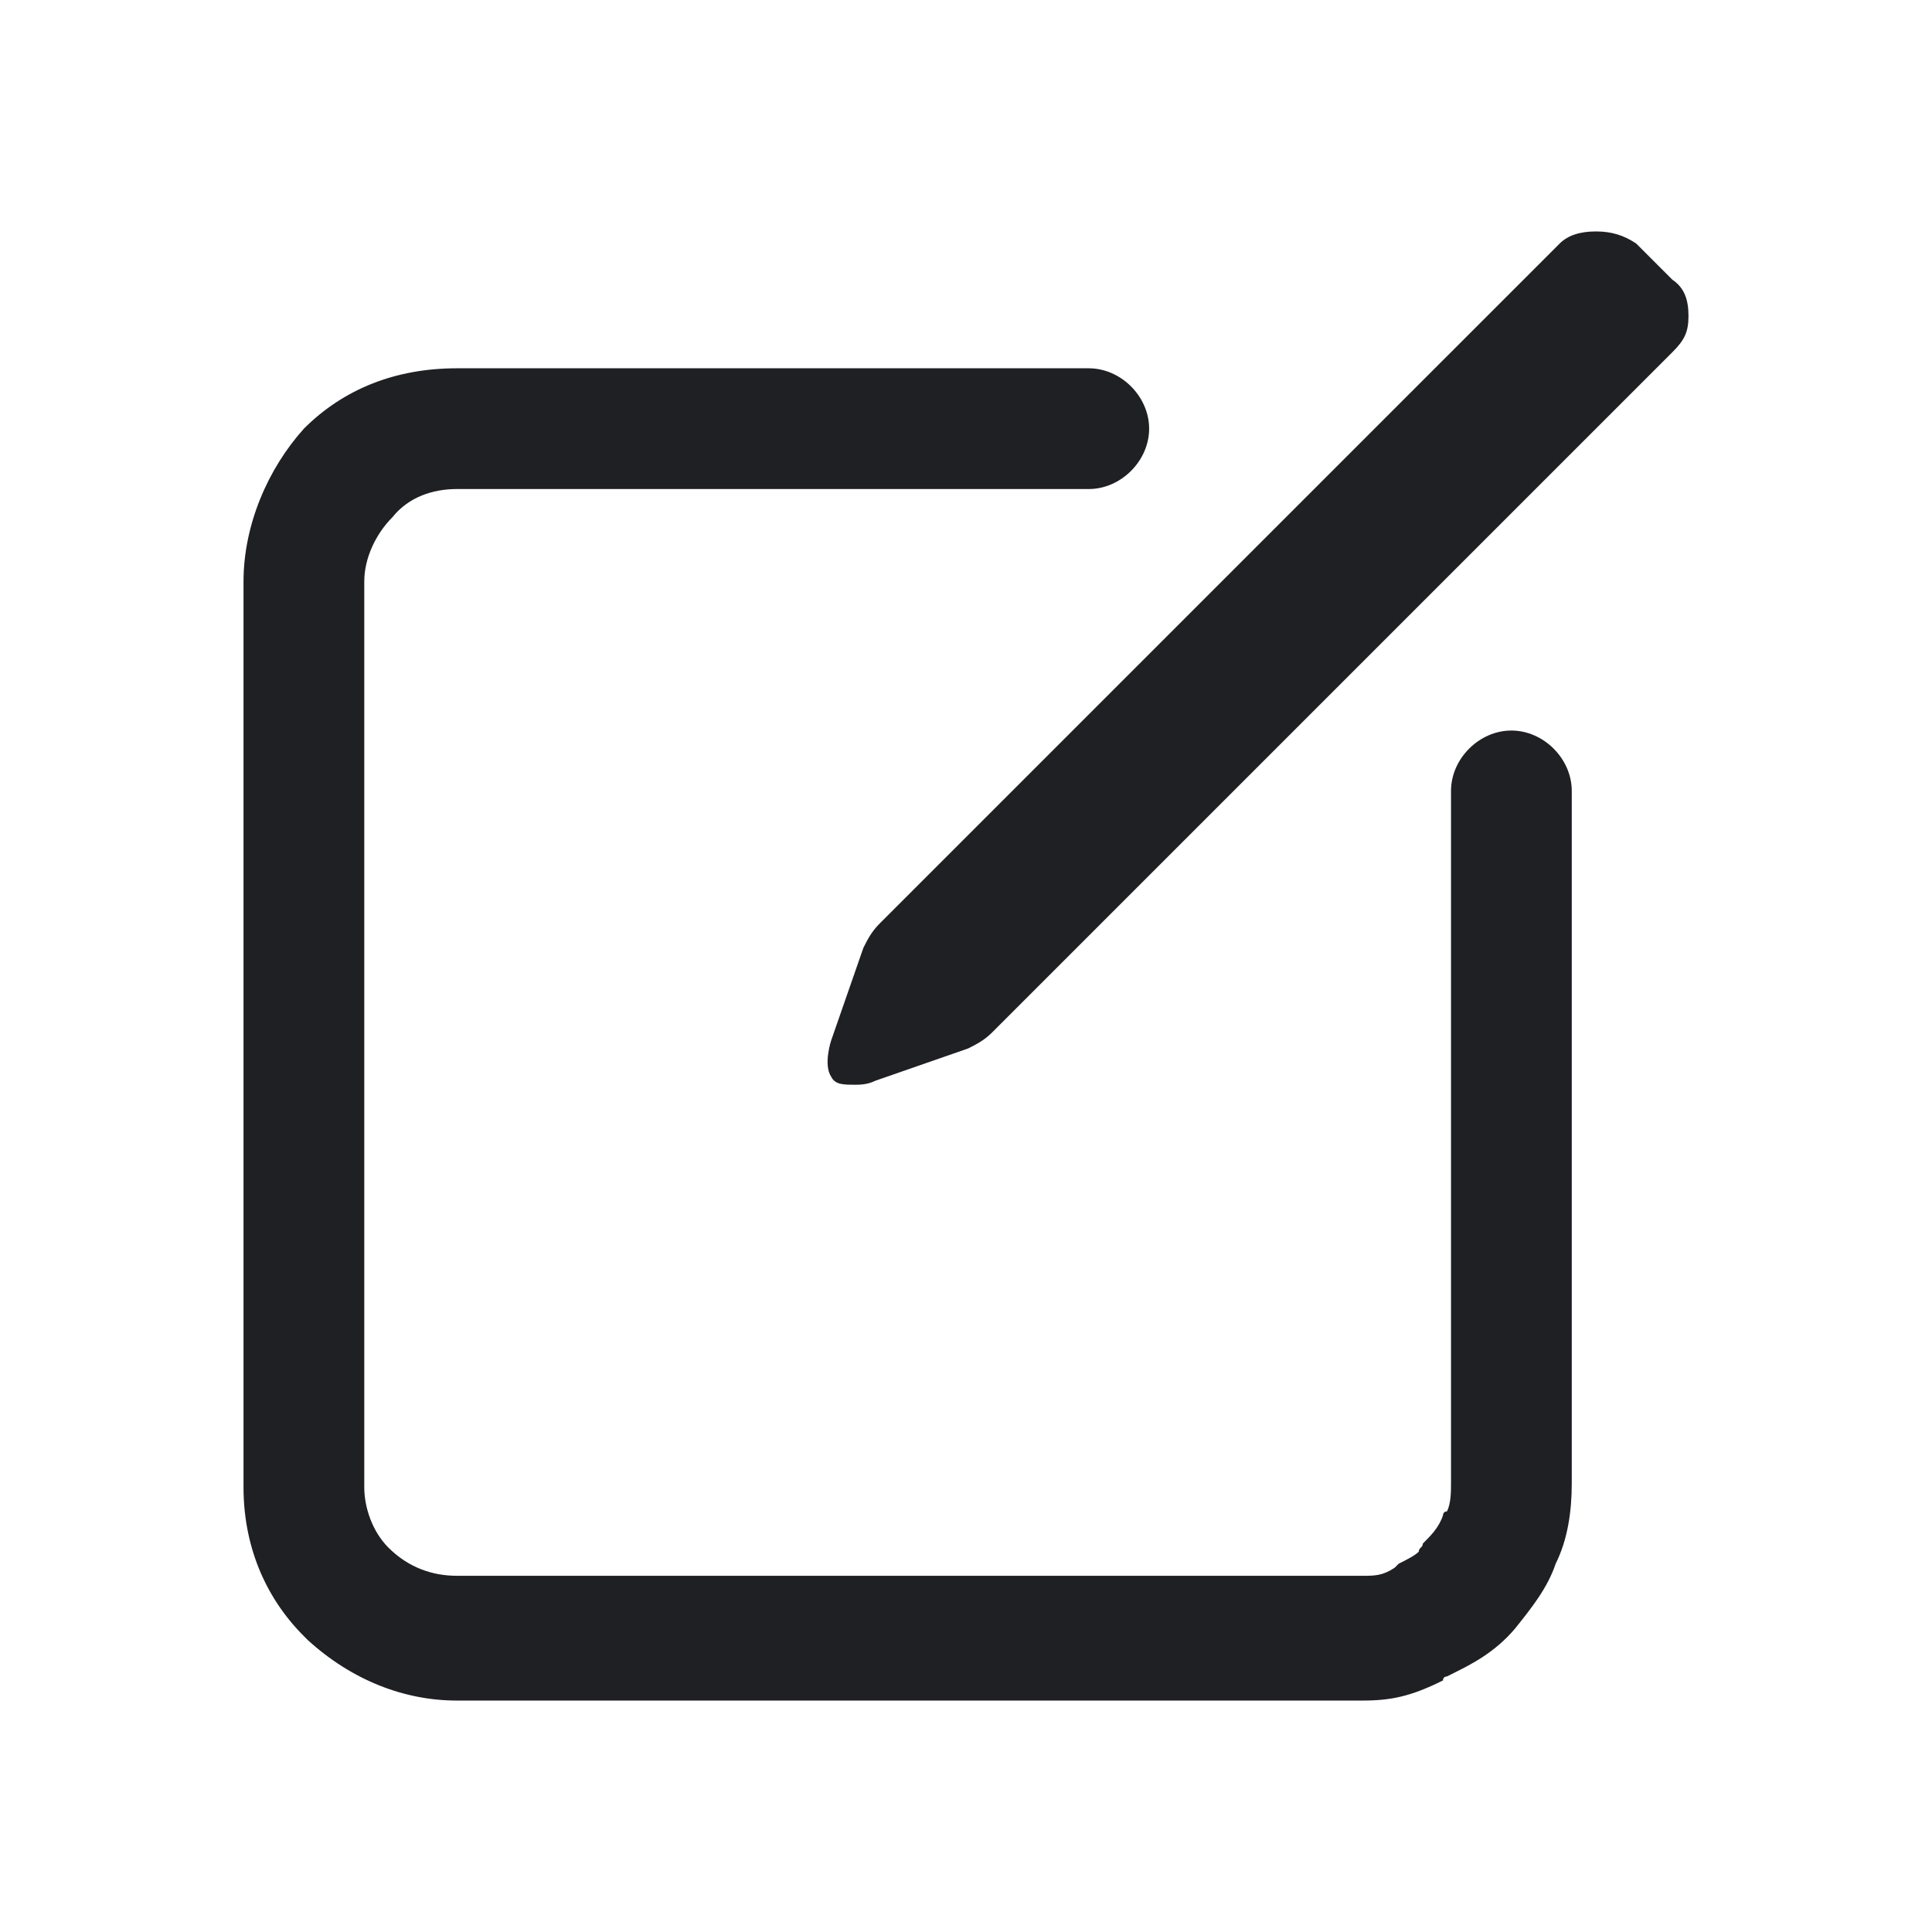 <svg width="48" height="48" viewBox="0 0 48 48" fill="none" xmlns="http://www.w3.org/2000/svg">
<path d="M37.55 18.15C36.75 18.15 36.05 18.85 36.05 19.65V36.85C36.05 37.05 36.05 37.35 35.95 37.55C35.85 37.55 35.85 37.65 35.85 37.65C35.75 37.95 35.55 38.15 35.35 38.35C35.35 38.45 35.25 38.45 35.25 38.55C35.15 38.65 34.95 38.75 34.75 38.85L34.65 38.95C34.35 39.15 34.15 39.15 33.85 39.15H11.35C10.75 39.15 10.15 38.95 9.65 38.45C9.25 38.05 9.05 37.45 9.05 36.95V14.45C9.05 13.85 9.35 13.25 9.75 12.85C10.15 12.35 10.75 12.15 11.35 12.15H27.05C27.85 12.15 28.55 11.45 28.55 10.65C28.55 9.85 27.85 9.15 27.05 9.15H11.35C9.85 9.15 8.55 9.65 7.55 10.65C6.65 11.65 6.05 13.05 6.05 14.45V36.95C6.05 38.35 6.55 39.65 7.55 40.65L7.65 40.75C8.75 41.75 10.05 42.25 11.35 42.25H33.85C34.55 42.25 35.05 42.15 35.85 41.75C35.85 41.65 35.95 41.65 35.95 41.65L36.15 41.55C36.55 41.35 37.15 41.05 37.65 40.45C38.05 39.95 38.45 39.45 38.65 38.85C38.95 38.25 39.05 37.55 39.05 36.85V19.65C39.05 18.85 38.35 18.15 37.55 18.15Z" fill="#1F2024"/>
<path d="M41.55 6.95L40.65 6.05C40.35 5.85 40.05 5.75 39.65 5.75C39.25 5.75 38.95 5.85 38.75 6.05L21.85 22.95C21.65 23.15 21.55 23.35 21.45 23.55L20.65 25.85C20.65 25.85 20.45 26.45 20.65 26.75C20.75 26.95 20.95 26.95 21.25 26.95C21.35 26.95 21.55 26.95 21.75 26.85L24.05 26.05C24.25 25.95 24.45 25.85 24.65 25.65L41.55 8.75C41.85 8.45 41.95 8.25 41.95 7.85C41.95 7.45 41.85 7.15 41.55 6.95Z" fill="#1F2024"/>
</svg>
